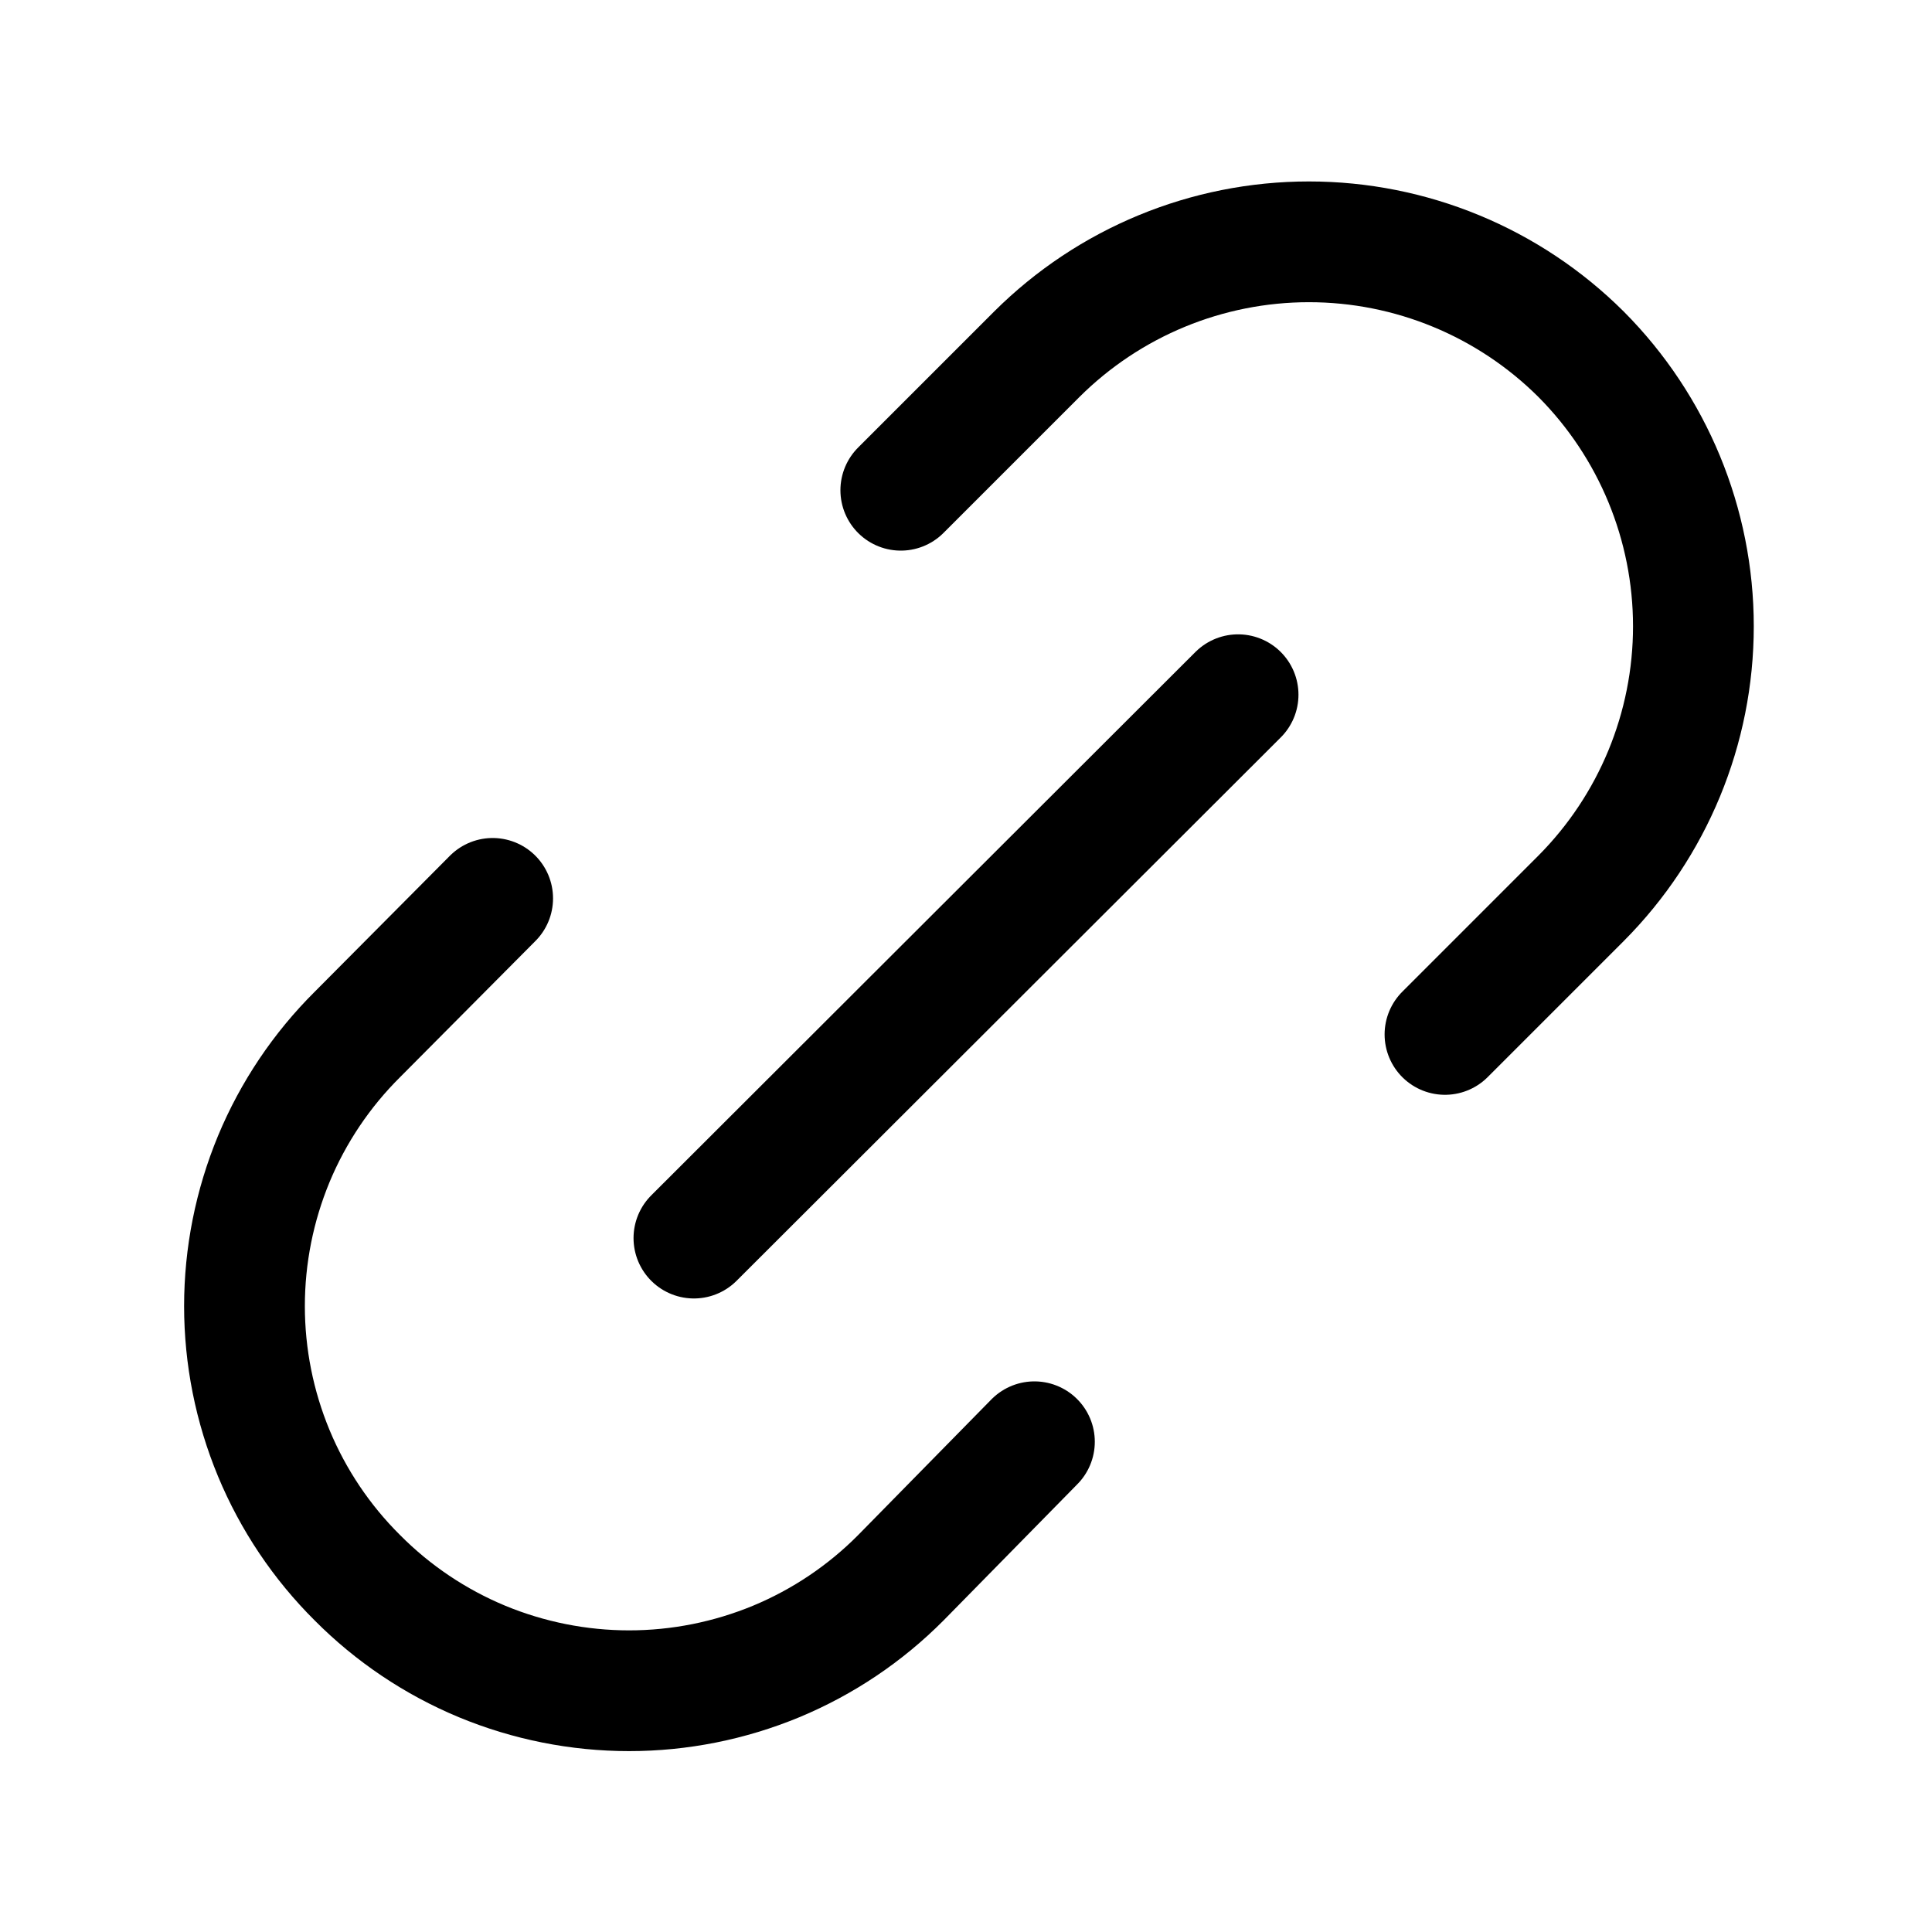 <svg width="24" height="24" viewBox="0 0 24 24" fill="none" xmlns="http://www.w3.org/2000/svg">
	<g clip-path="url(#clip0_1428_18447)">
		<path d="M12.85 17.91L11.19 19.6C10.748 20.045 10.222 20.398 9.643 20.639C9.063 20.879 8.442 21.003 7.815 21.003C7.188 21.003 6.567 20.879 5.987 20.639C5.408 20.398 4.882 20.045 4.44 19.6C3.995 19.158 3.642 18.632 3.401 18.052C3.161 17.473 3.037 16.852 3.037 16.225C3.037 15.598 3.161 14.977 3.401 14.397C3.642 13.818 3.995 13.292 4.44 12.85L6.12 11.16" stroke="currentColor" stroke-width="1.5" stroke-miterlimit="10" stroke-linecap="round" />
		<path d="M11.19 6.09L12.88 4.4C13.778 3.506 14.993 3.004 16.26 3.004C17.527 3.004 18.742 3.506 19.64 4.4C20.534 5.298 21.036 6.513 21.036 7.78C21.036 9.047 20.534 10.262 19.64 11.16L17.95 12.85" stroke="currentColor" stroke-width="1.5" stroke-miterlimit="10" stroke-linecap="round" />
		<path d="M8.62 15.38L15.38 8.63" stroke="currentColor" stroke-width="1.5" stroke-miterlimit="10" stroke-linecap="round" />
	</g>
	<defs>
		<clipPath id="clip0_1428_18447">
			<rect width="24" height="24" fill="white" />
		</clipPath>
	</defs>
</svg>
